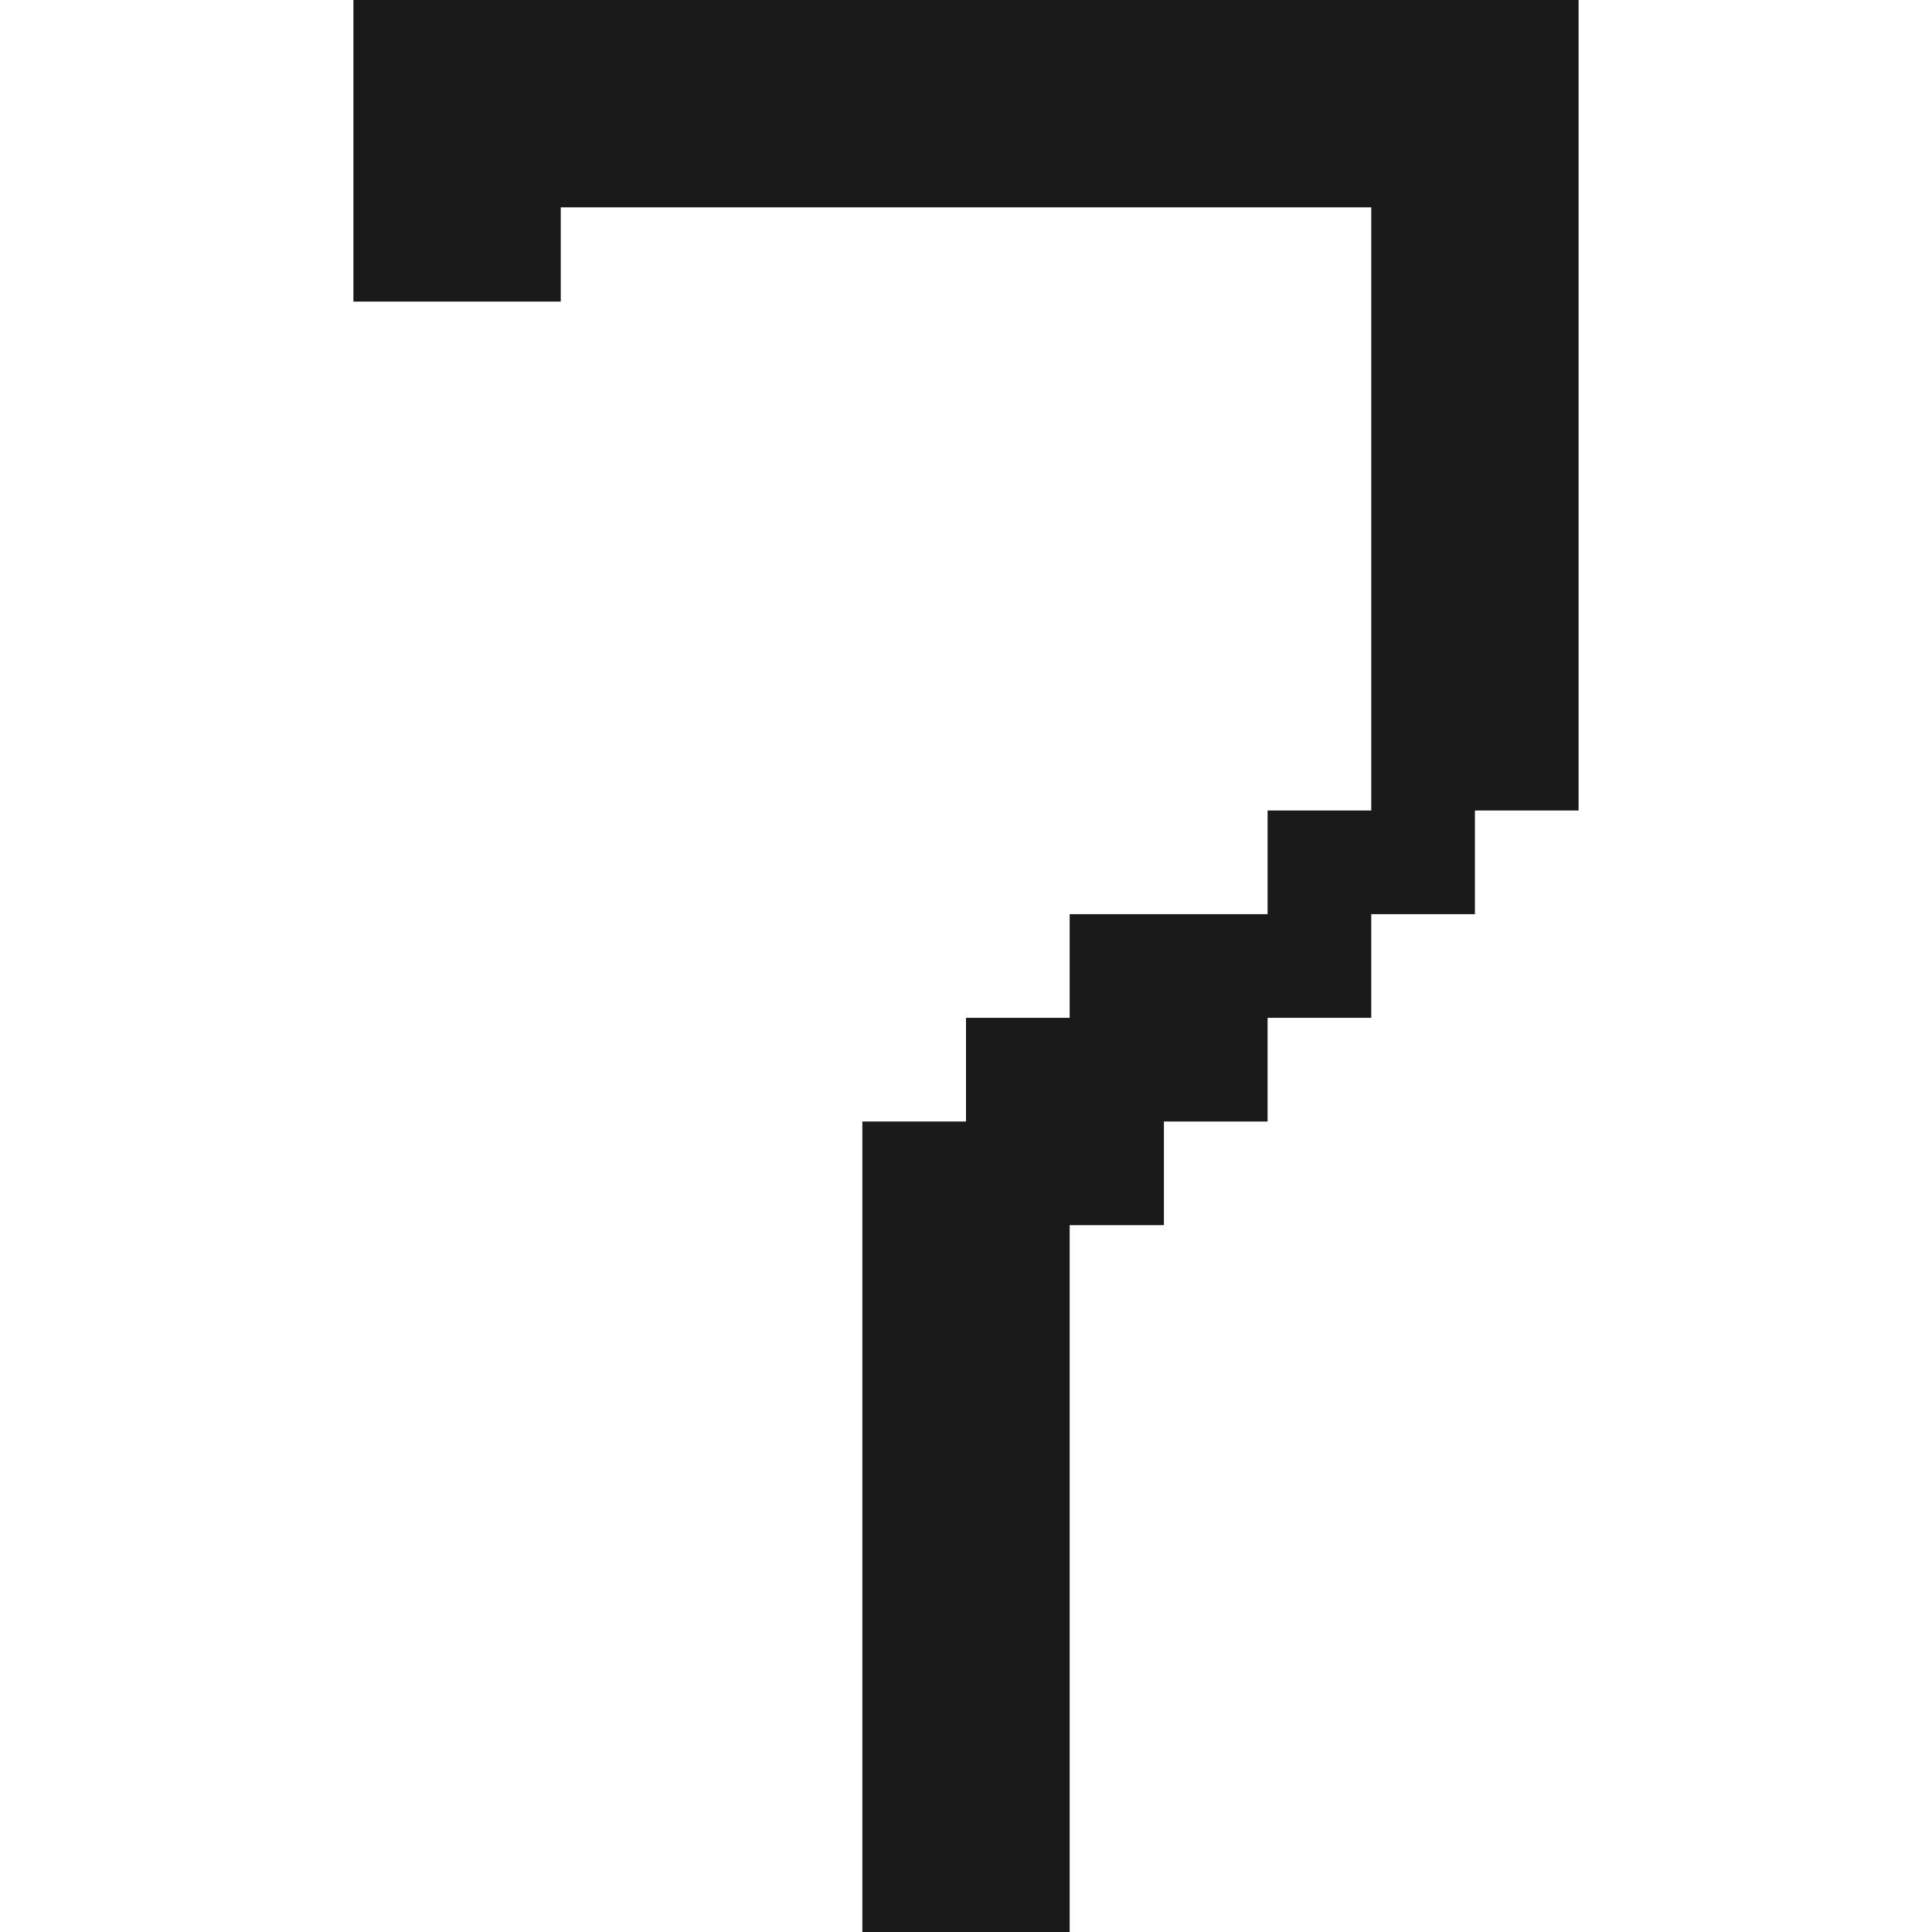 <svg height='100px' width='100px'  fill="#1A1A1A" xmlns="http://www.w3.org/2000/svg" xmlns:xlink="http://www.w3.org/1999/xlink" xml:space="preserve" version="1.1" style="shape-rendering:geometricPrecision;text-rendering:geometricPrecision;image-rendering:optimizeQuality;" viewBox="0 0 1.3 2.05" x="0px" y="0px" fill-rule="evenodd" clip-rule="evenodd"><defs><style type="text/css">
   
    .fil0 {fill:#1A1A1A}
   
  </style></defs><g><polygon class="fil0" points="0,0.32 0.22,0.32 0.22,0.22 1.08,0.22 1.08,0.86 0.97,0.86 0.97,0.97 0.76,0.97 0.76,1.08 0.65,1.08 0.65,1.19 0.54,1.19 0.54,2.05 0.76,2.05 0.76,1.3 0.86,1.3 0.86,1.19 0.97,1.19 0.97,1.08 1.08,1.08 1.08,0.97 1.19,0.97 1.19,0.86 1.3,0.86 1.3,0 0,0 "></polygon></g></svg>